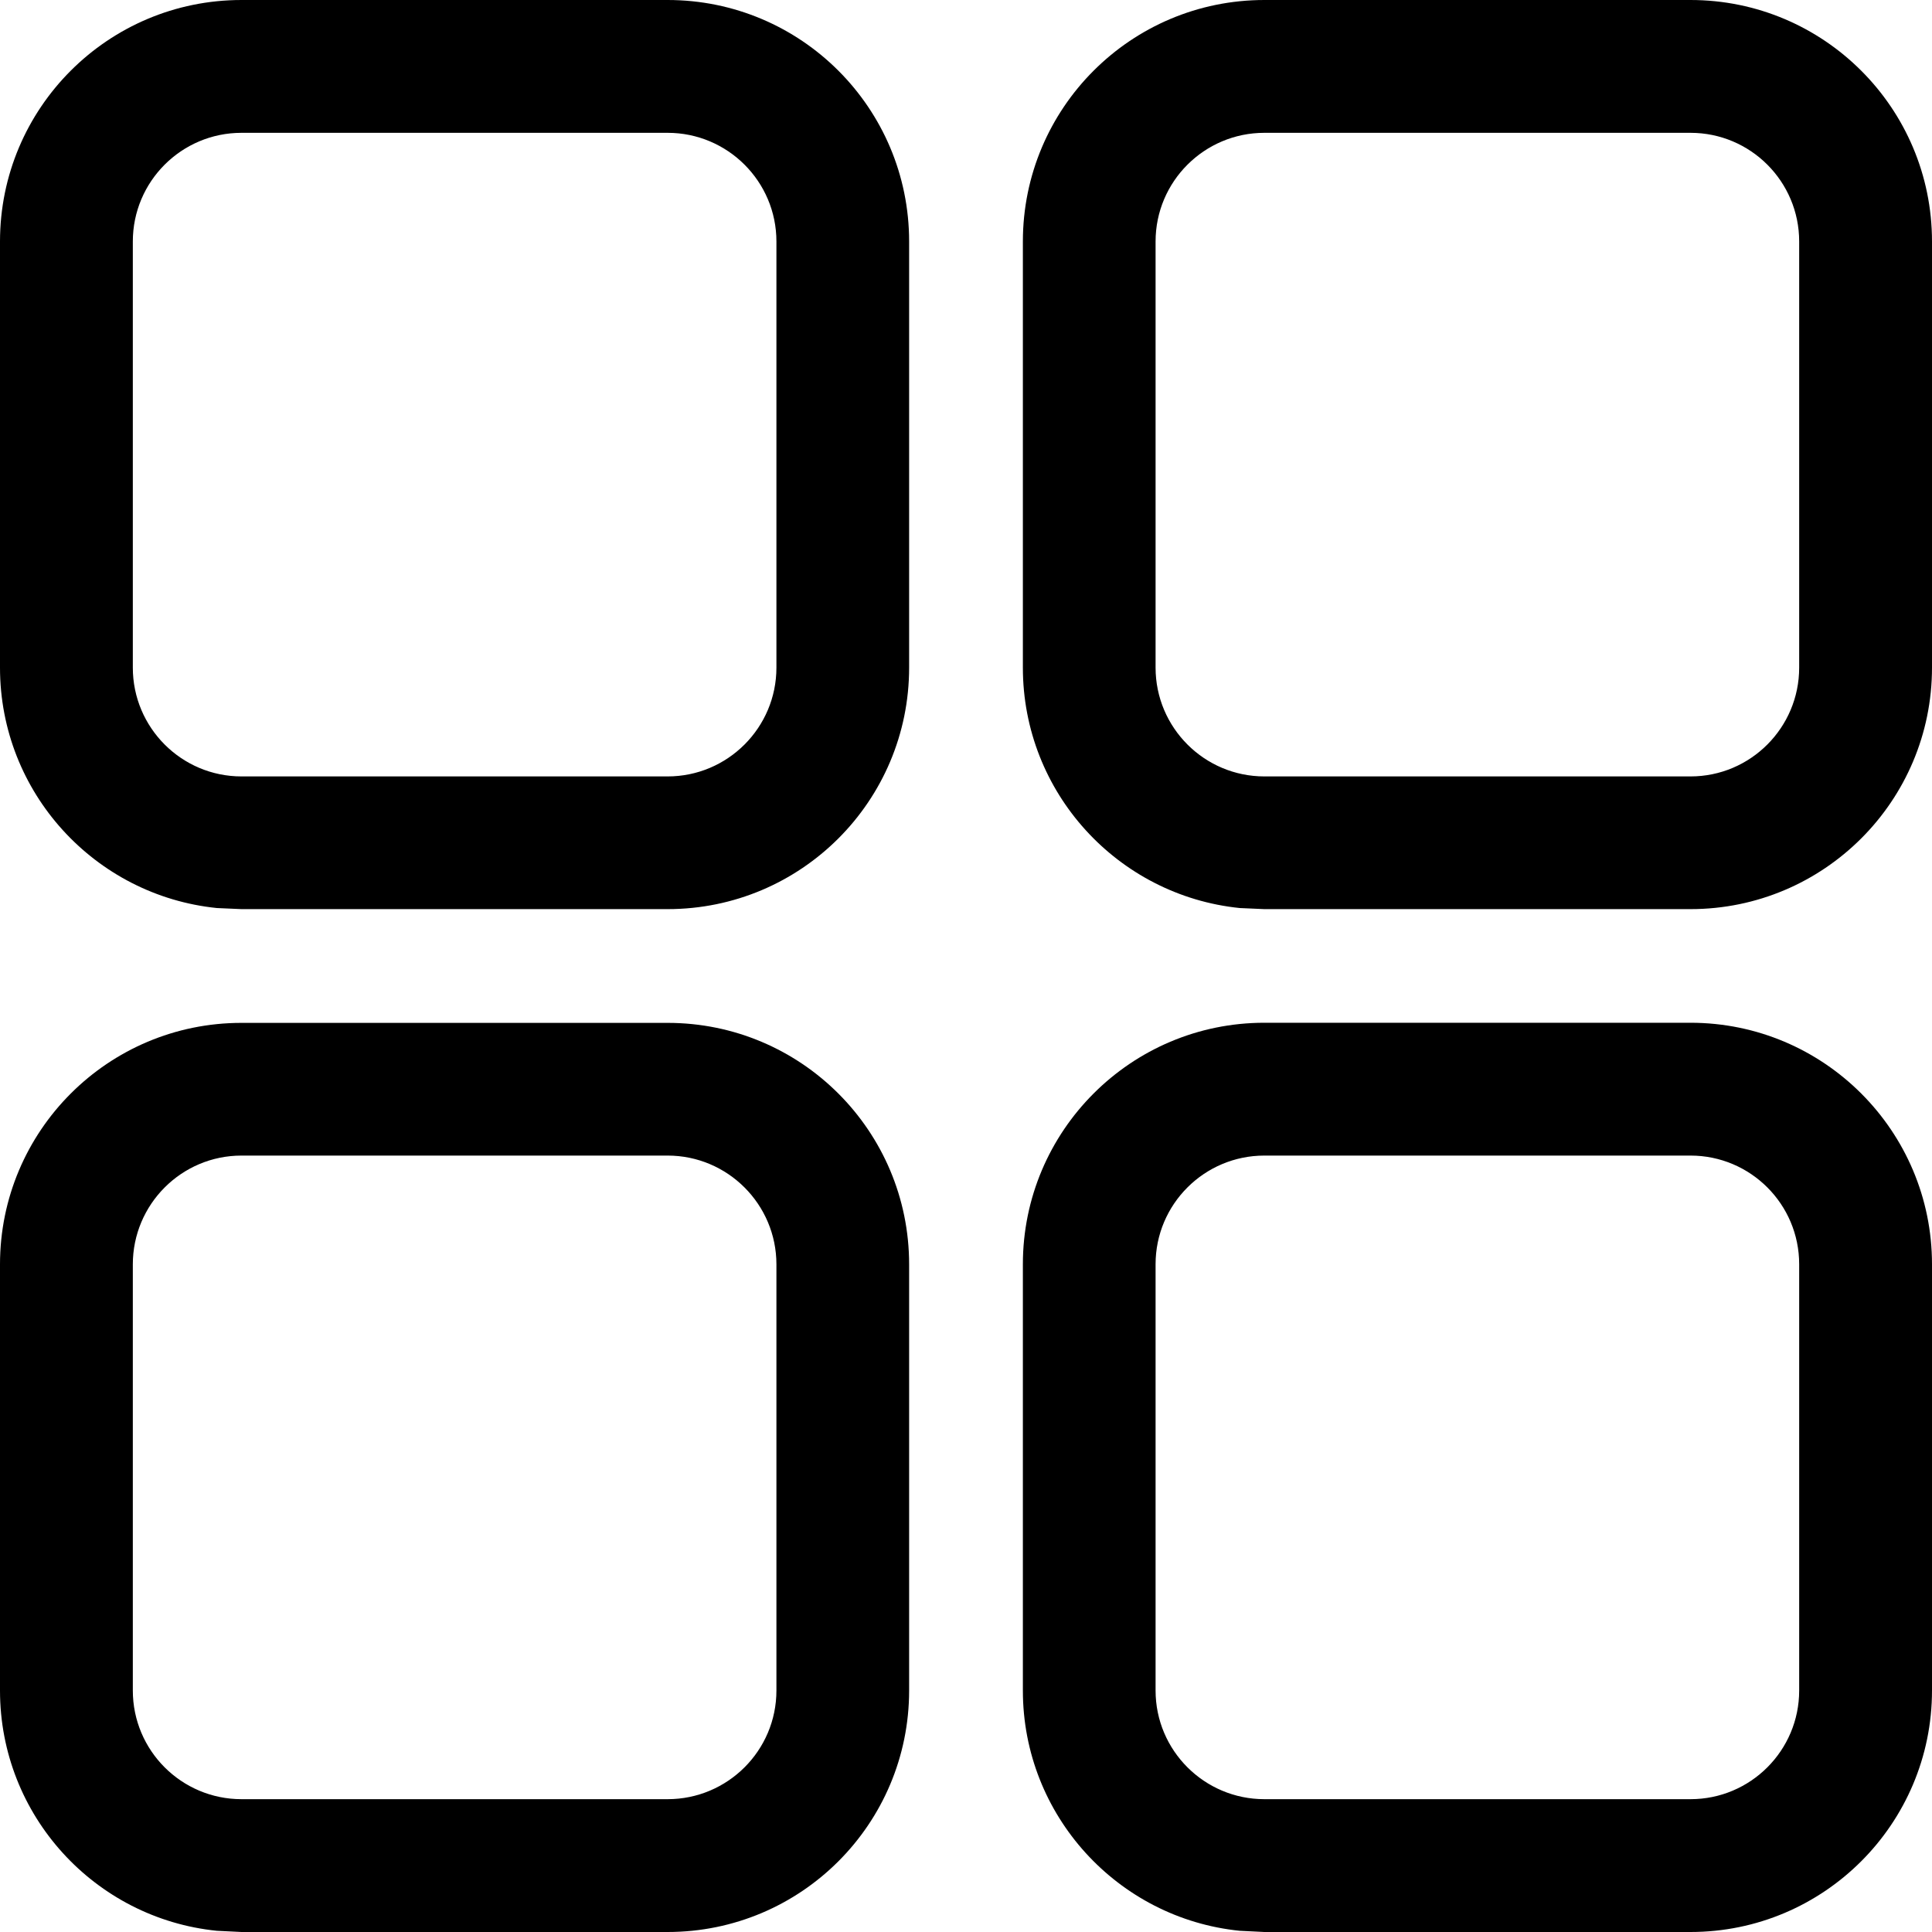 <svg width="16" height="16" viewBox="0 0 16 16" fill="none" xmlns="http://www.w3.org/2000/svg">
<path d="M5.529 6.43V7.529H2V6.43H5.529ZM6.43 5.529V2C6.43 1.503 6.026 1.1 5.529 1.1H2C1.503 1.1 1.1 1.503 1.1 2V5.529C1.1 6.026 1.503 6.43 2 6.43V7.529L1.796 7.52C0.787 7.417 0 6.565 0 5.529V2C0 0.895 0.895 4.02665e-09 2 0H5.529C6.634 0 7.529 0.895 7.529 2V5.529C7.529 6.634 6.634 7.529 5.529 7.529V6.43C6.026 6.43 6.43 6.026 6.43 5.529Z" fill="black"/>
<path d="M14 6.43V7.529H10.471V6.43H14ZM14.9 5.529V2C14.9 1.503 14.497 1.1 14 1.1H10.471C9.974 1.1 9.57 1.503 9.57 2V5.529C9.57 6.026 9.974 6.43 10.471 6.43V7.529L10.267 7.52C9.258 7.417 8.471 6.565 8.471 5.529V2C8.471 0.895 9.366 4.02665e-09 10.471 0H14C15.104 0 16 0.895 16 2V5.529C16 6.634 15.104 7.529 14 7.529V6.43C14.497 6.43 14.9 6.026 14.9 5.529Z" fill="black"/>
<path d="M14 14.9V16H10.471V14.9H14ZM14.9 14V10.47C14.9 9.973 14.497 9.57 14 9.57H10.471C9.974 9.57 9.57 9.973 9.57 10.47V14C9.57 14.497 9.974 14.9 10.471 14.9V16L10.267 15.99C9.258 15.888 8.471 15.035 8.471 14V10.47C8.471 9.366 9.366 8.47 10.471 8.47H14C15.104 8.47 16 9.366 16 10.47V14C16 15.104 15.104 16 14 16V14.9C14.497 14.9 14.9 14.497 14.9 14Z" fill="black"/>
<path d="M5.529 14.9V16H2V14.9H5.529ZM6.43 14V10.471C6.43 9.974 6.026 9.57 5.529 9.57H2C1.503 9.57 1.1 9.974 1.1 10.471V14C1.1 14.497 1.503 14.9 2 14.9V16L1.796 15.99C0.787 15.888 0 15.036 0 14V10.471C0 9.366 0.895 8.471 2 8.471H5.529C6.634 8.471 7.529 9.366 7.529 10.471V14C7.529 15.105 6.634 16 5.529 16V14.9C6.026 14.9 6.43 14.497 6.43 14Z" fill="black"/>
</svg>
